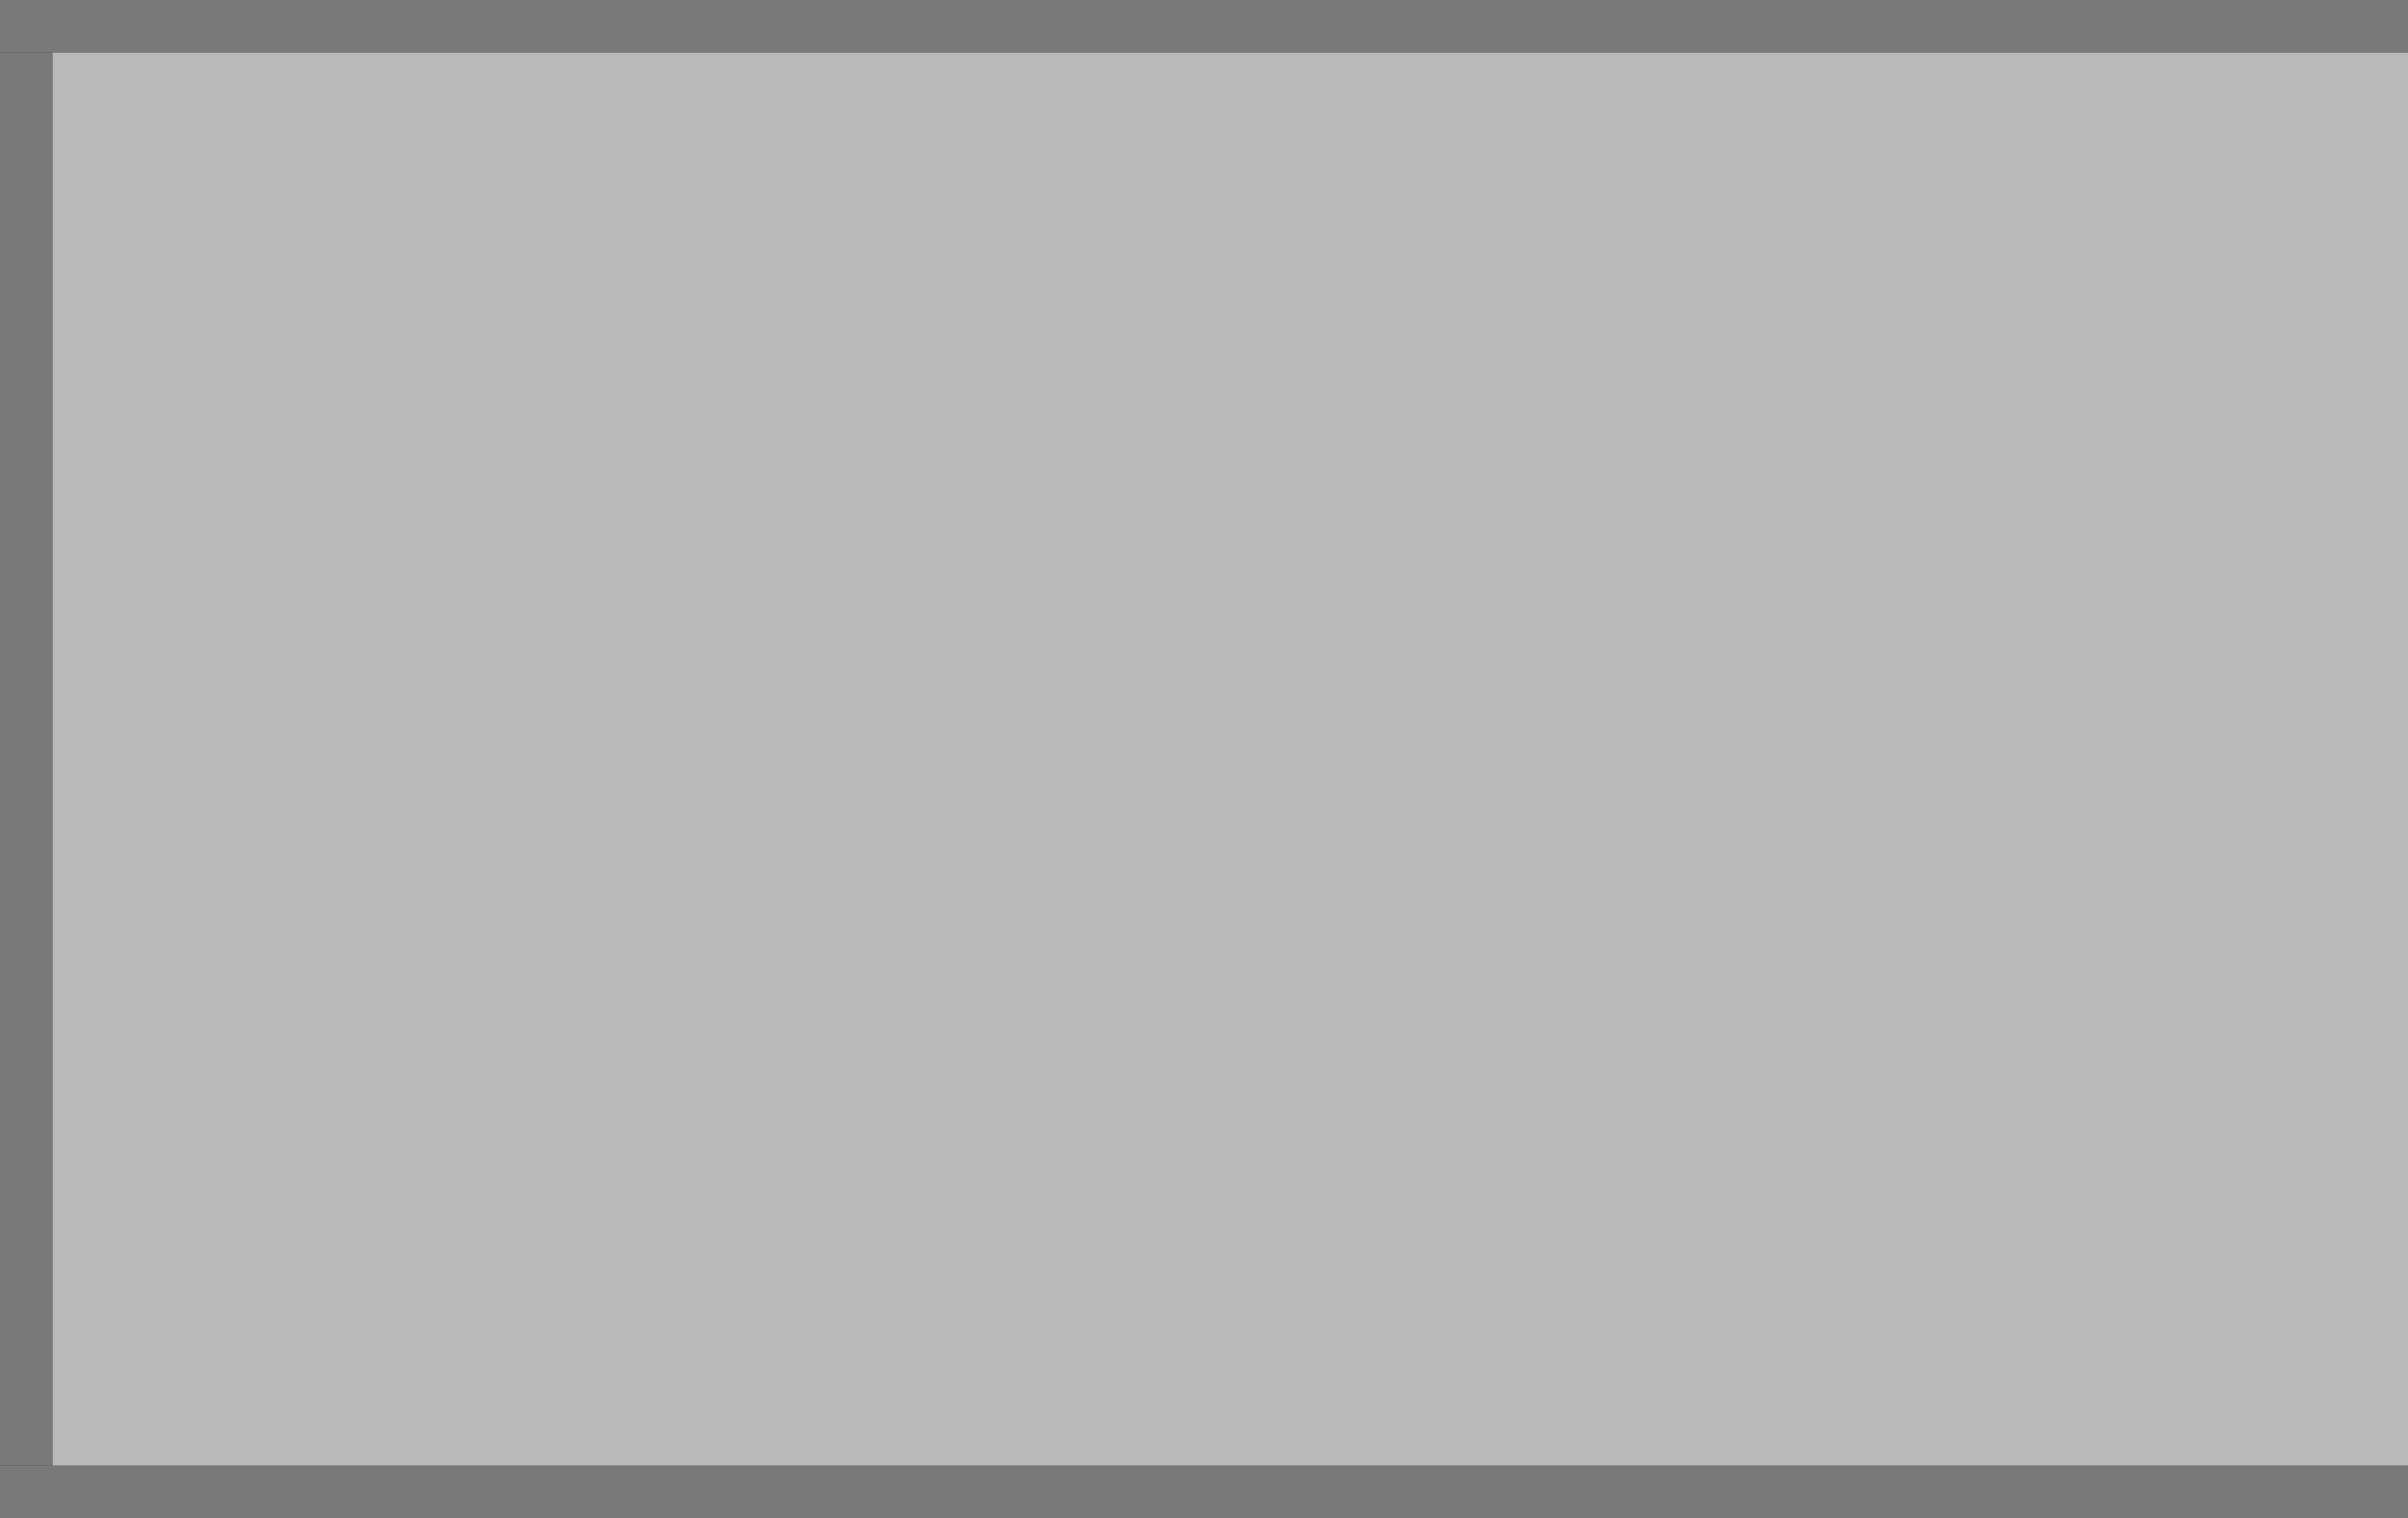﻿<?xml version="1.0" encoding="utf-8"?>
<svg version="1.1" xmlns:xlink="http://www.w3.org/1999/xlink" width="46px" height="29px" viewBox="0 0 46 29" xmlns="http://www.w3.org/2000/svg">
  <rect x="0" y="0" width="46" height="29" fill="#333333" stroke="none"/>
  <path d="M 1 1  L 46 1  L 46 28  L 1 28  L 1 1  Z " fill-rule="nonzero" fill="rgba(255, 255, 255, 0.659)" stroke="none" class="fill" />
  <path d="M 0.5 1  L 0.5 28  " stroke-width="1" stroke-dasharray="0" stroke="rgba(121, 121, 121, 1)" fill="none" class="stroke" />
  <path d="M 0 0.5  L 46 0.5  " stroke-width="1" stroke-dasharray="0" stroke="rgba(121, 121, 121, 1)" fill="none" class="stroke" />
  <path d="M 0 28.5  L 46 28.5  " stroke-width="1" stroke-dasharray="0" stroke="rgba(121, 121, 121, 1)" fill="none" class="stroke" />
</svg>